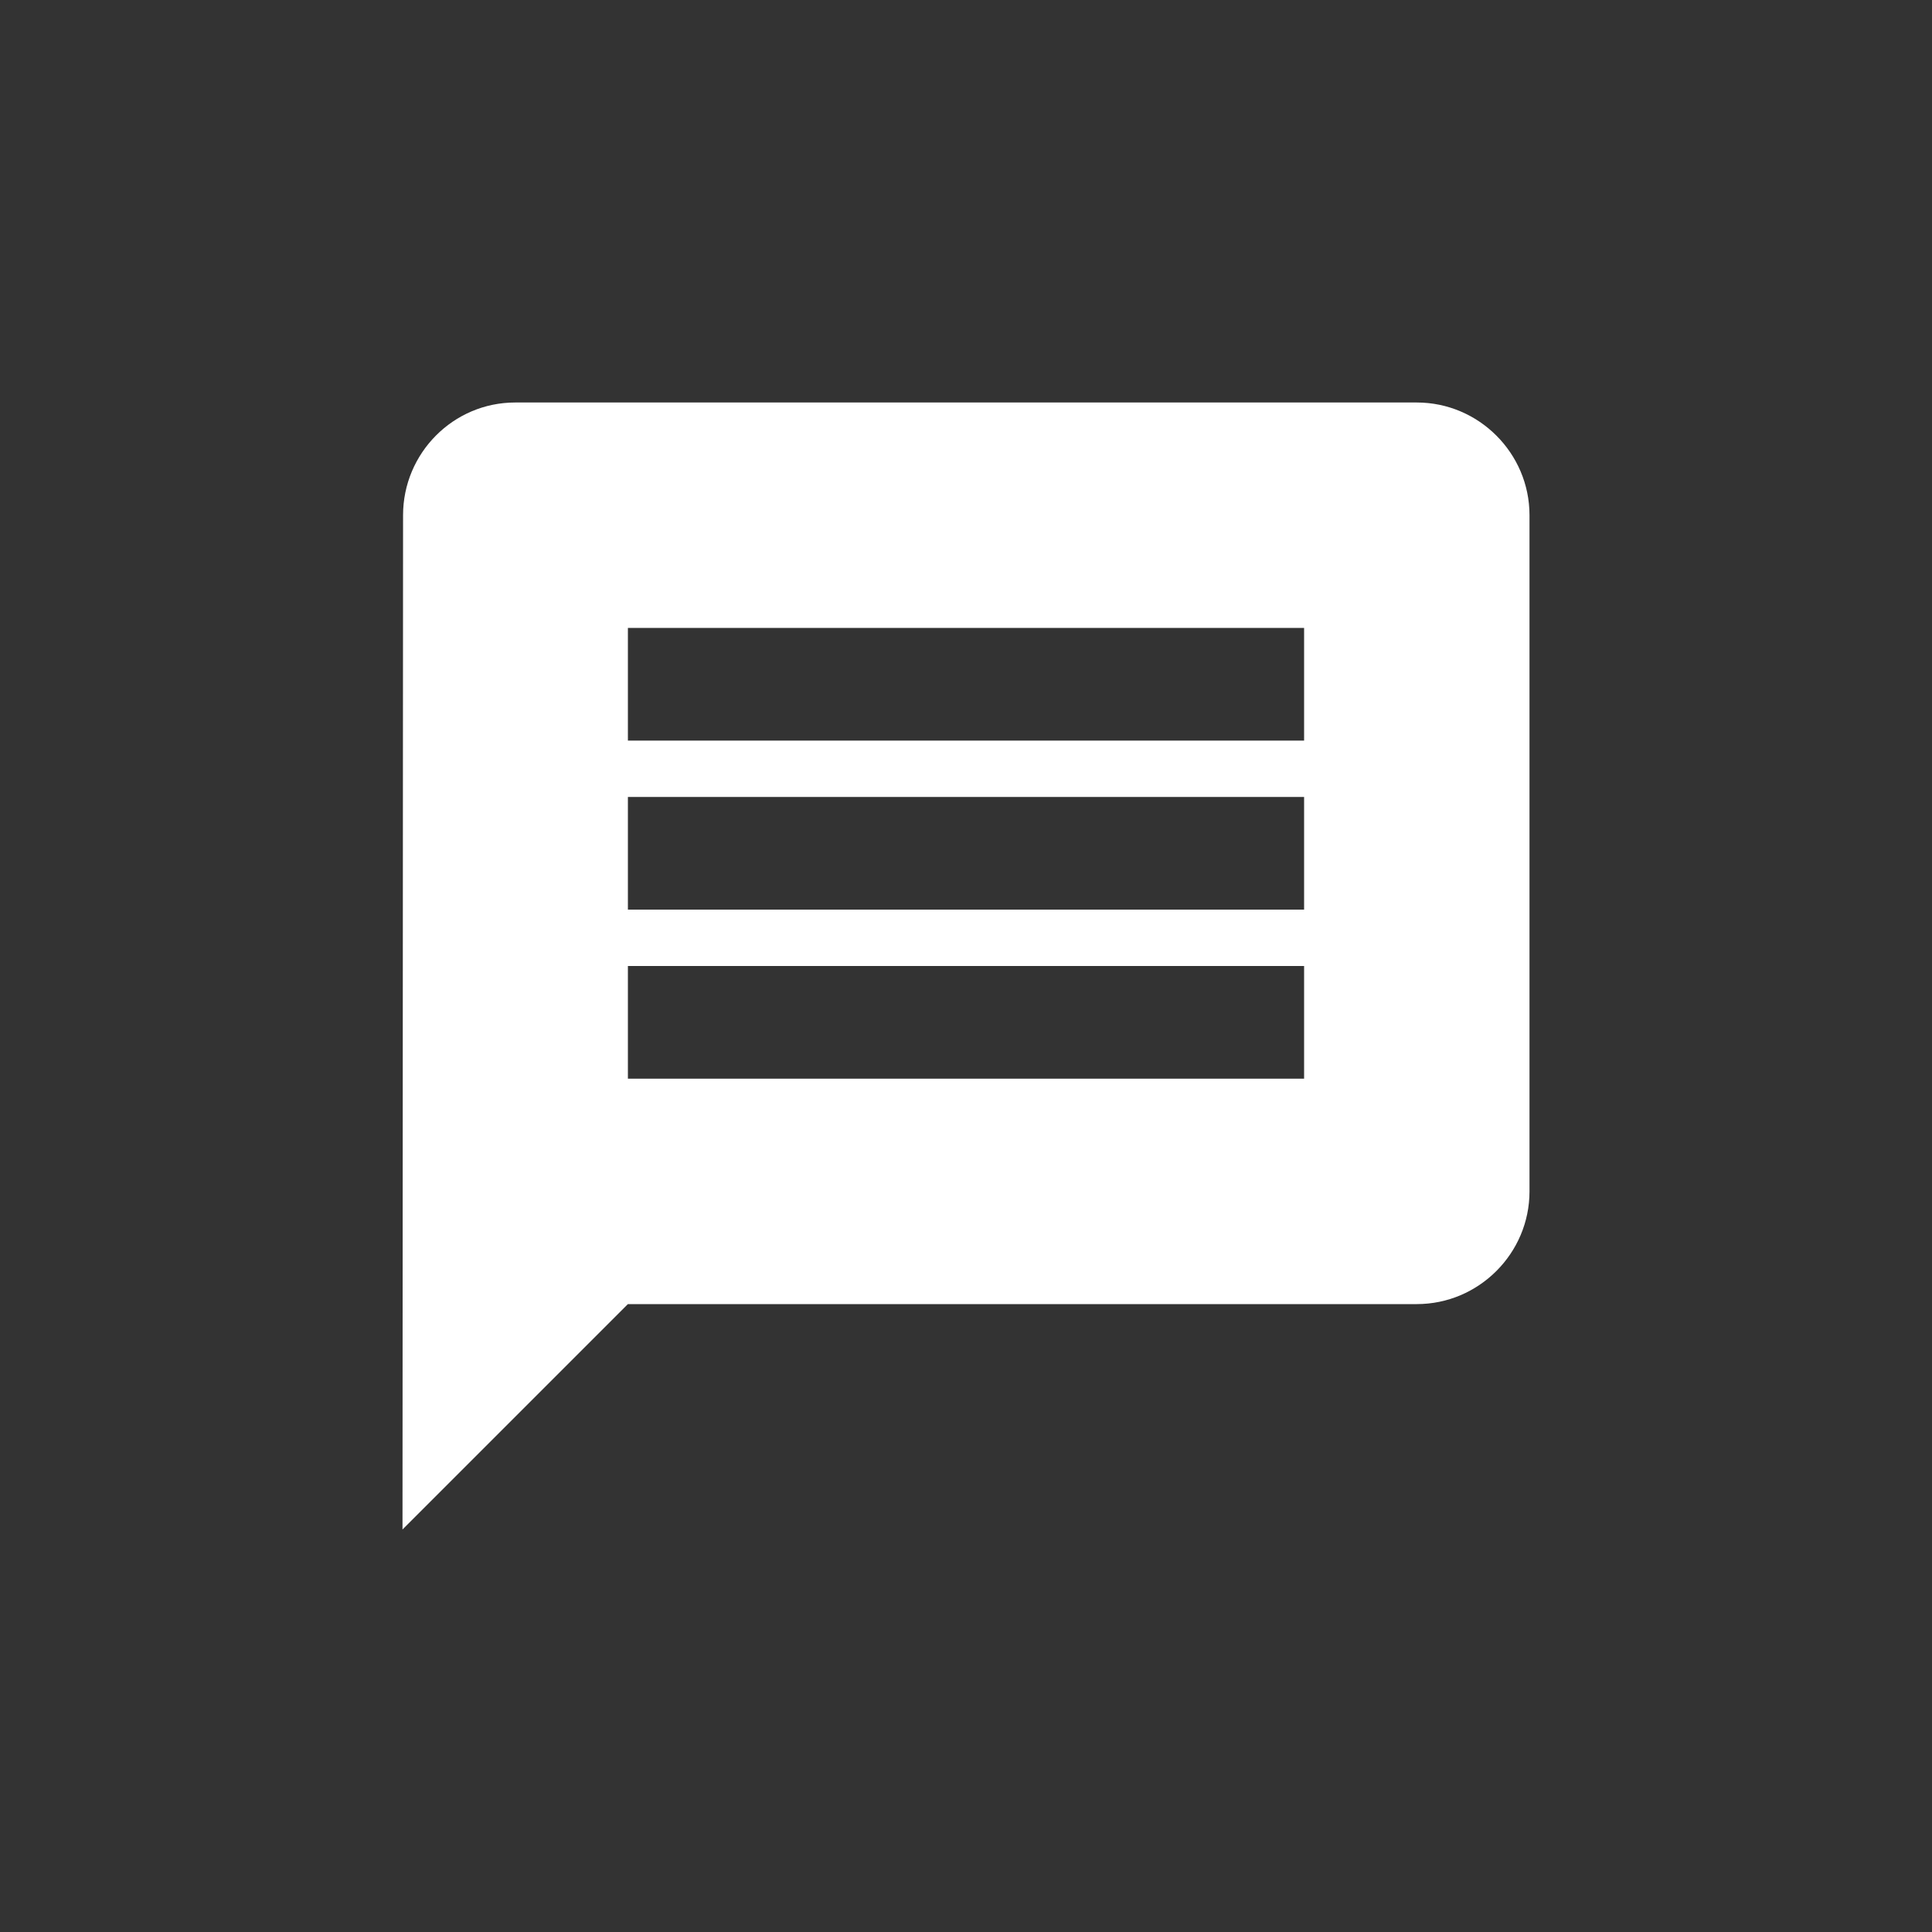 <svg width="96" height="96" viewBox="0 0 96 96" fill="none" xmlns="http://www.w3.org/2000/svg">
<rect x="0" y="0" width="96" height="96" fill="#333333" stroke="none"/>
<g clip-path="url(#clip0_106_8)">
<path d="M70.4 20H25.6C22.52 20 20.028 22.52 20.028 25.6L20 76L31.2 64.8H70.4C73.48 64.8 76 62.28 76 59.2V25.6C76 22.52 73.48 20 70.4 20ZM64.8 53.6H31.2V48H64.8V53.6ZM64.8 45.2H31.2V39.6H64.8V45.2ZM64.8 36.8H31.2V31.2H64.8V36.8Z" fill="white"/>
</g>
<defs>
<clipPath id="clip0_106_8">
<rect width="96" height="96" fill="white"/>
</clipPath>
</defs>
</svg>
